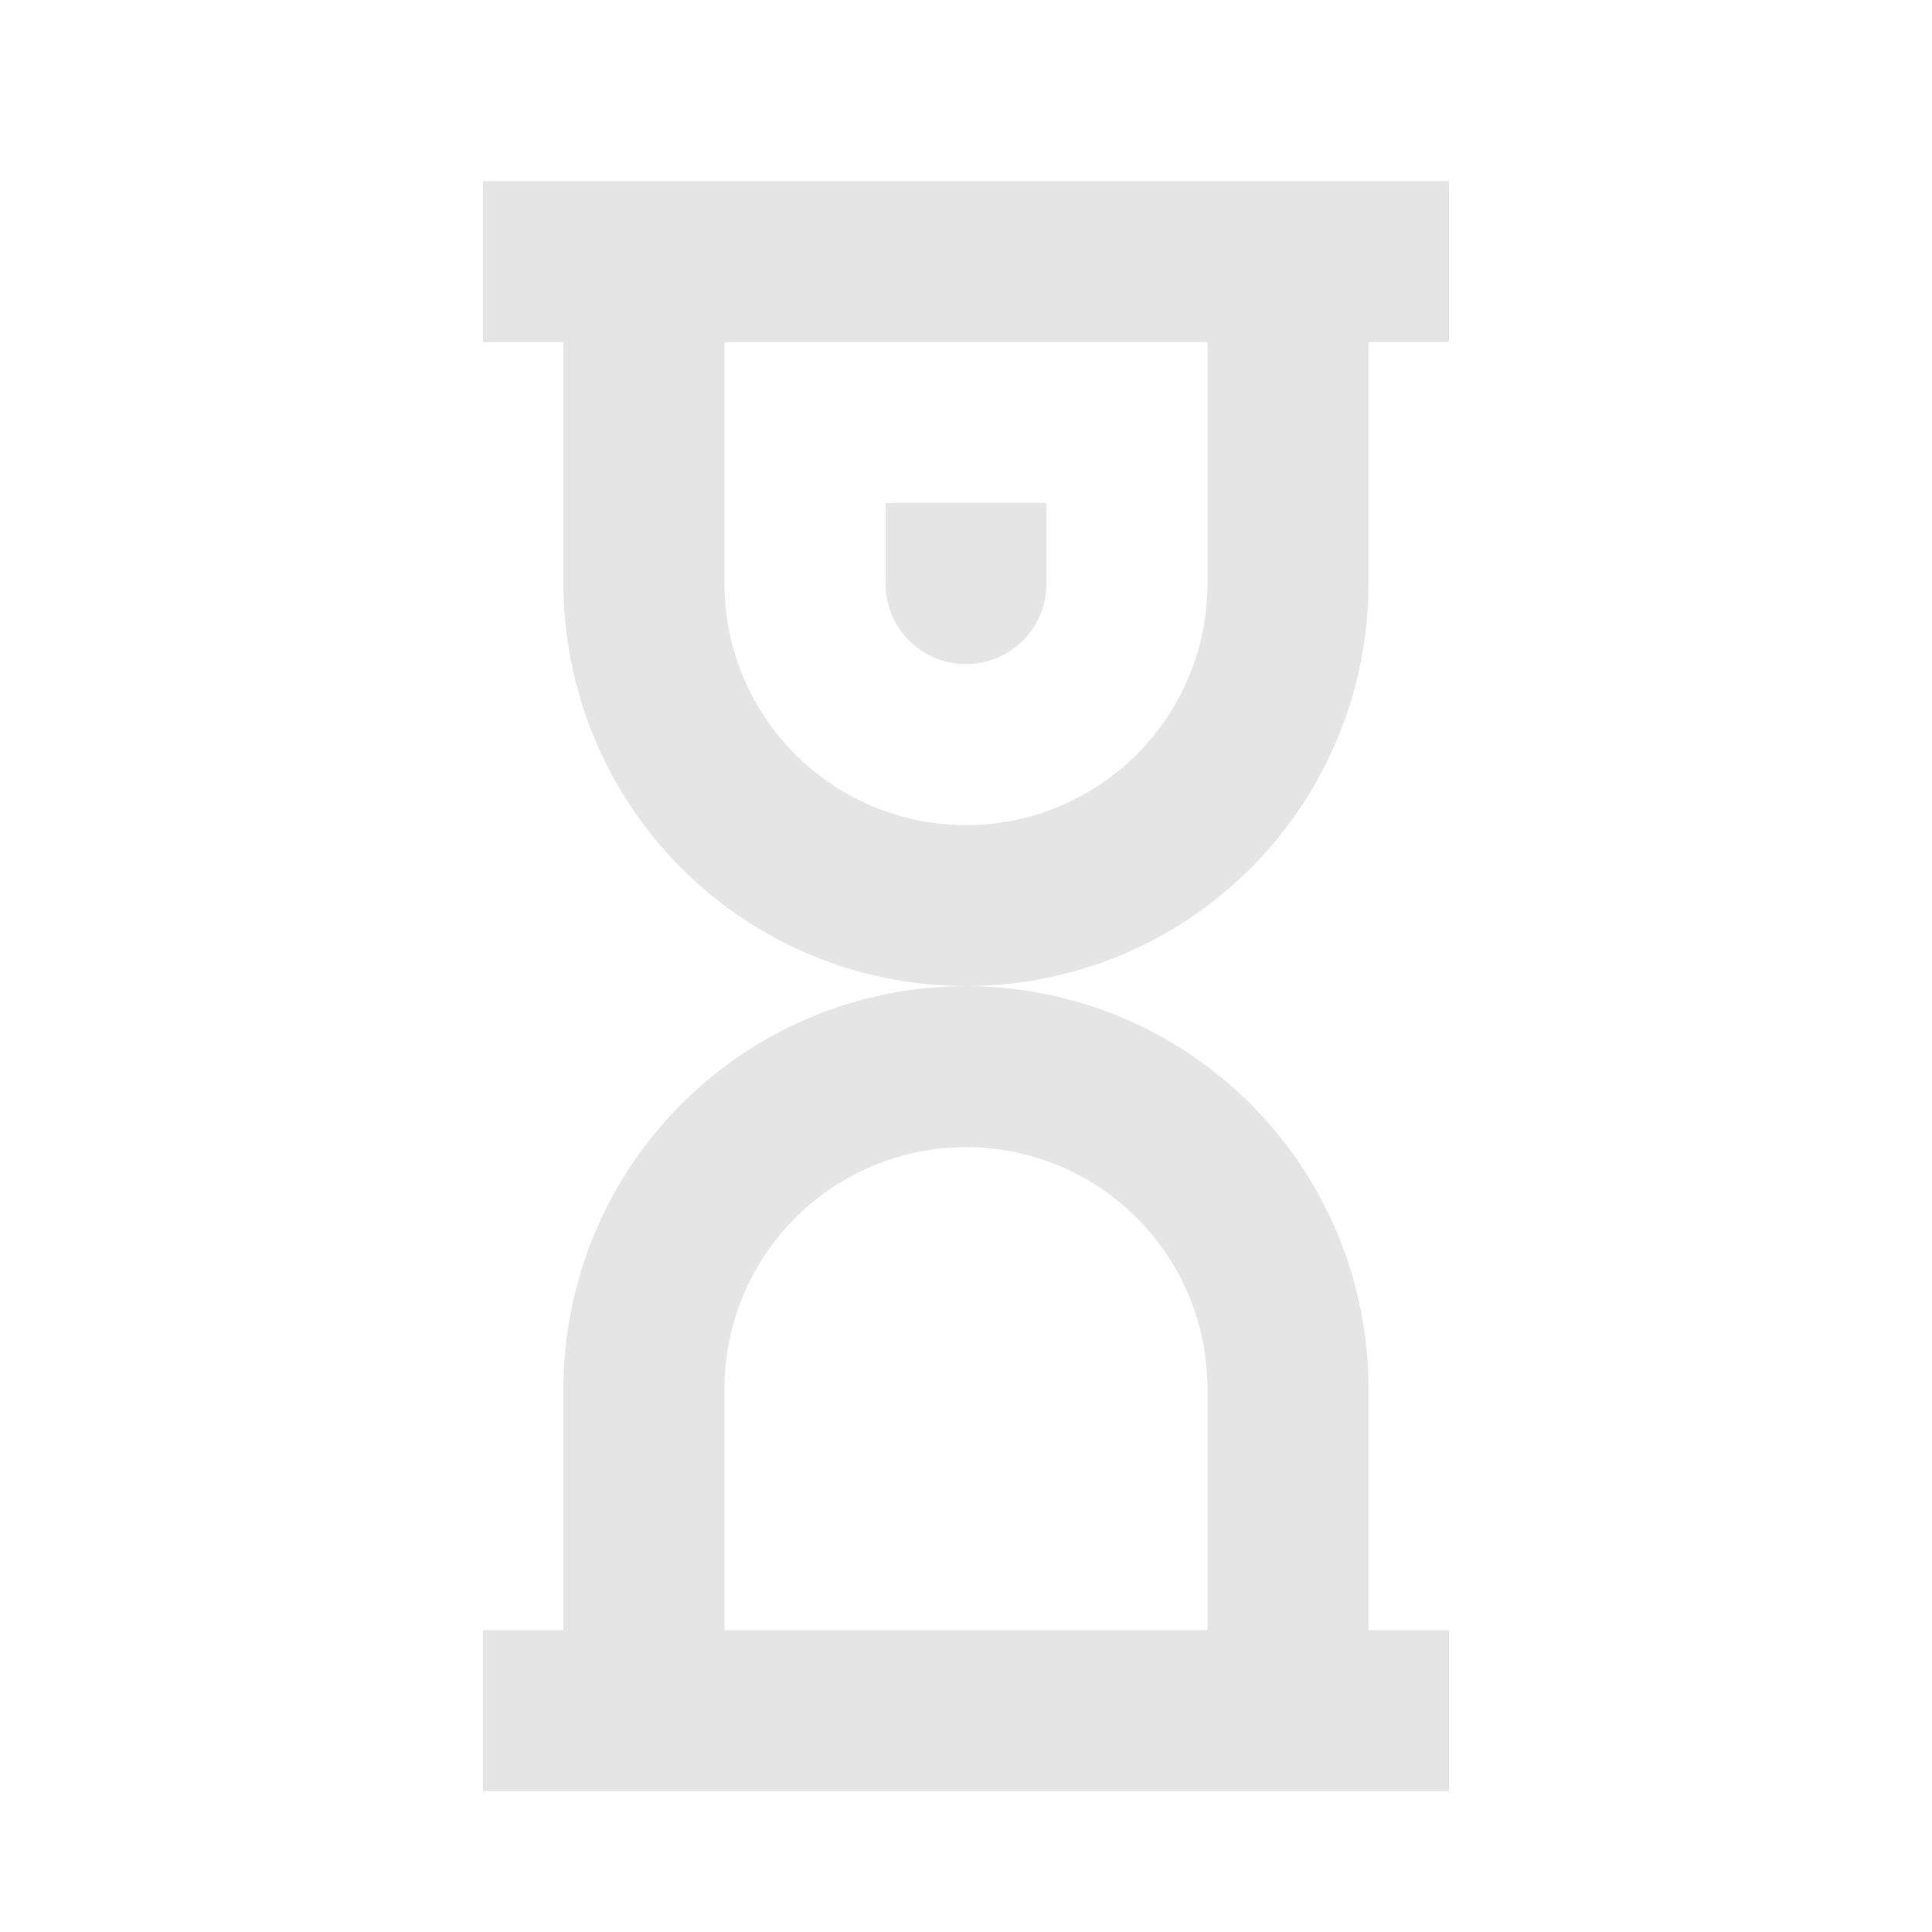 <svg width="32" height="32" viewBox="0 0 32 32" fill="none" xmlns="http://www.w3.org/2000/svg">
<path d="M17.333 8.333H14.667V9.667C14.667 10.02 14.807 10.36 15.057 10.61C15.307 10.86 15.646 11 16 11C16.354 11 16.693 10.86 16.943 10.61C17.193 10.36 17.333 10.02 17.333 9.667V8.333Z" fill="#E5E5E5"/>
<path fill-rule="evenodd" clip-rule="evenodd" d="M8 3V5.667H9.333V9.667C9.333 11.435 10.036 13.13 11.286 14.381C12.536 15.631 14.232 16.333 16 16.333C14.232 16.333 12.536 17.036 11.286 18.286C10.036 19.536 9.333 21.232 9.333 23V27H8V29.667H24V27H22.667V23C22.667 21.232 21.964 19.536 20.714 18.286C19.464 17.036 17.768 16.333 16 16.333C16.875 16.333 17.742 16.161 18.551 15.826C19.36 15.491 20.095 15 20.714 14.381C21.333 13.762 21.824 13.027 22.159 12.218C22.494 11.409 22.667 10.542 22.667 9.667V5.667H24V3H8ZM12 5.667H20V9.667C20 10.727 19.579 11.745 18.828 12.495C18.078 13.245 17.061 13.667 16 13.667C14.939 13.667 13.922 13.245 13.172 12.495C12.421 11.745 12 10.727 12 9.667V5.667ZM12 23V27H20V23C20 21.939 19.579 20.922 18.828 20.172C18.078 19.421 17.061 19 16 19C14.939 19 13.922 19.421 13.172 20.172C12.421 20.922 12 21.939 12 23Z" fill="#E5E5E5"/>
</svg>
